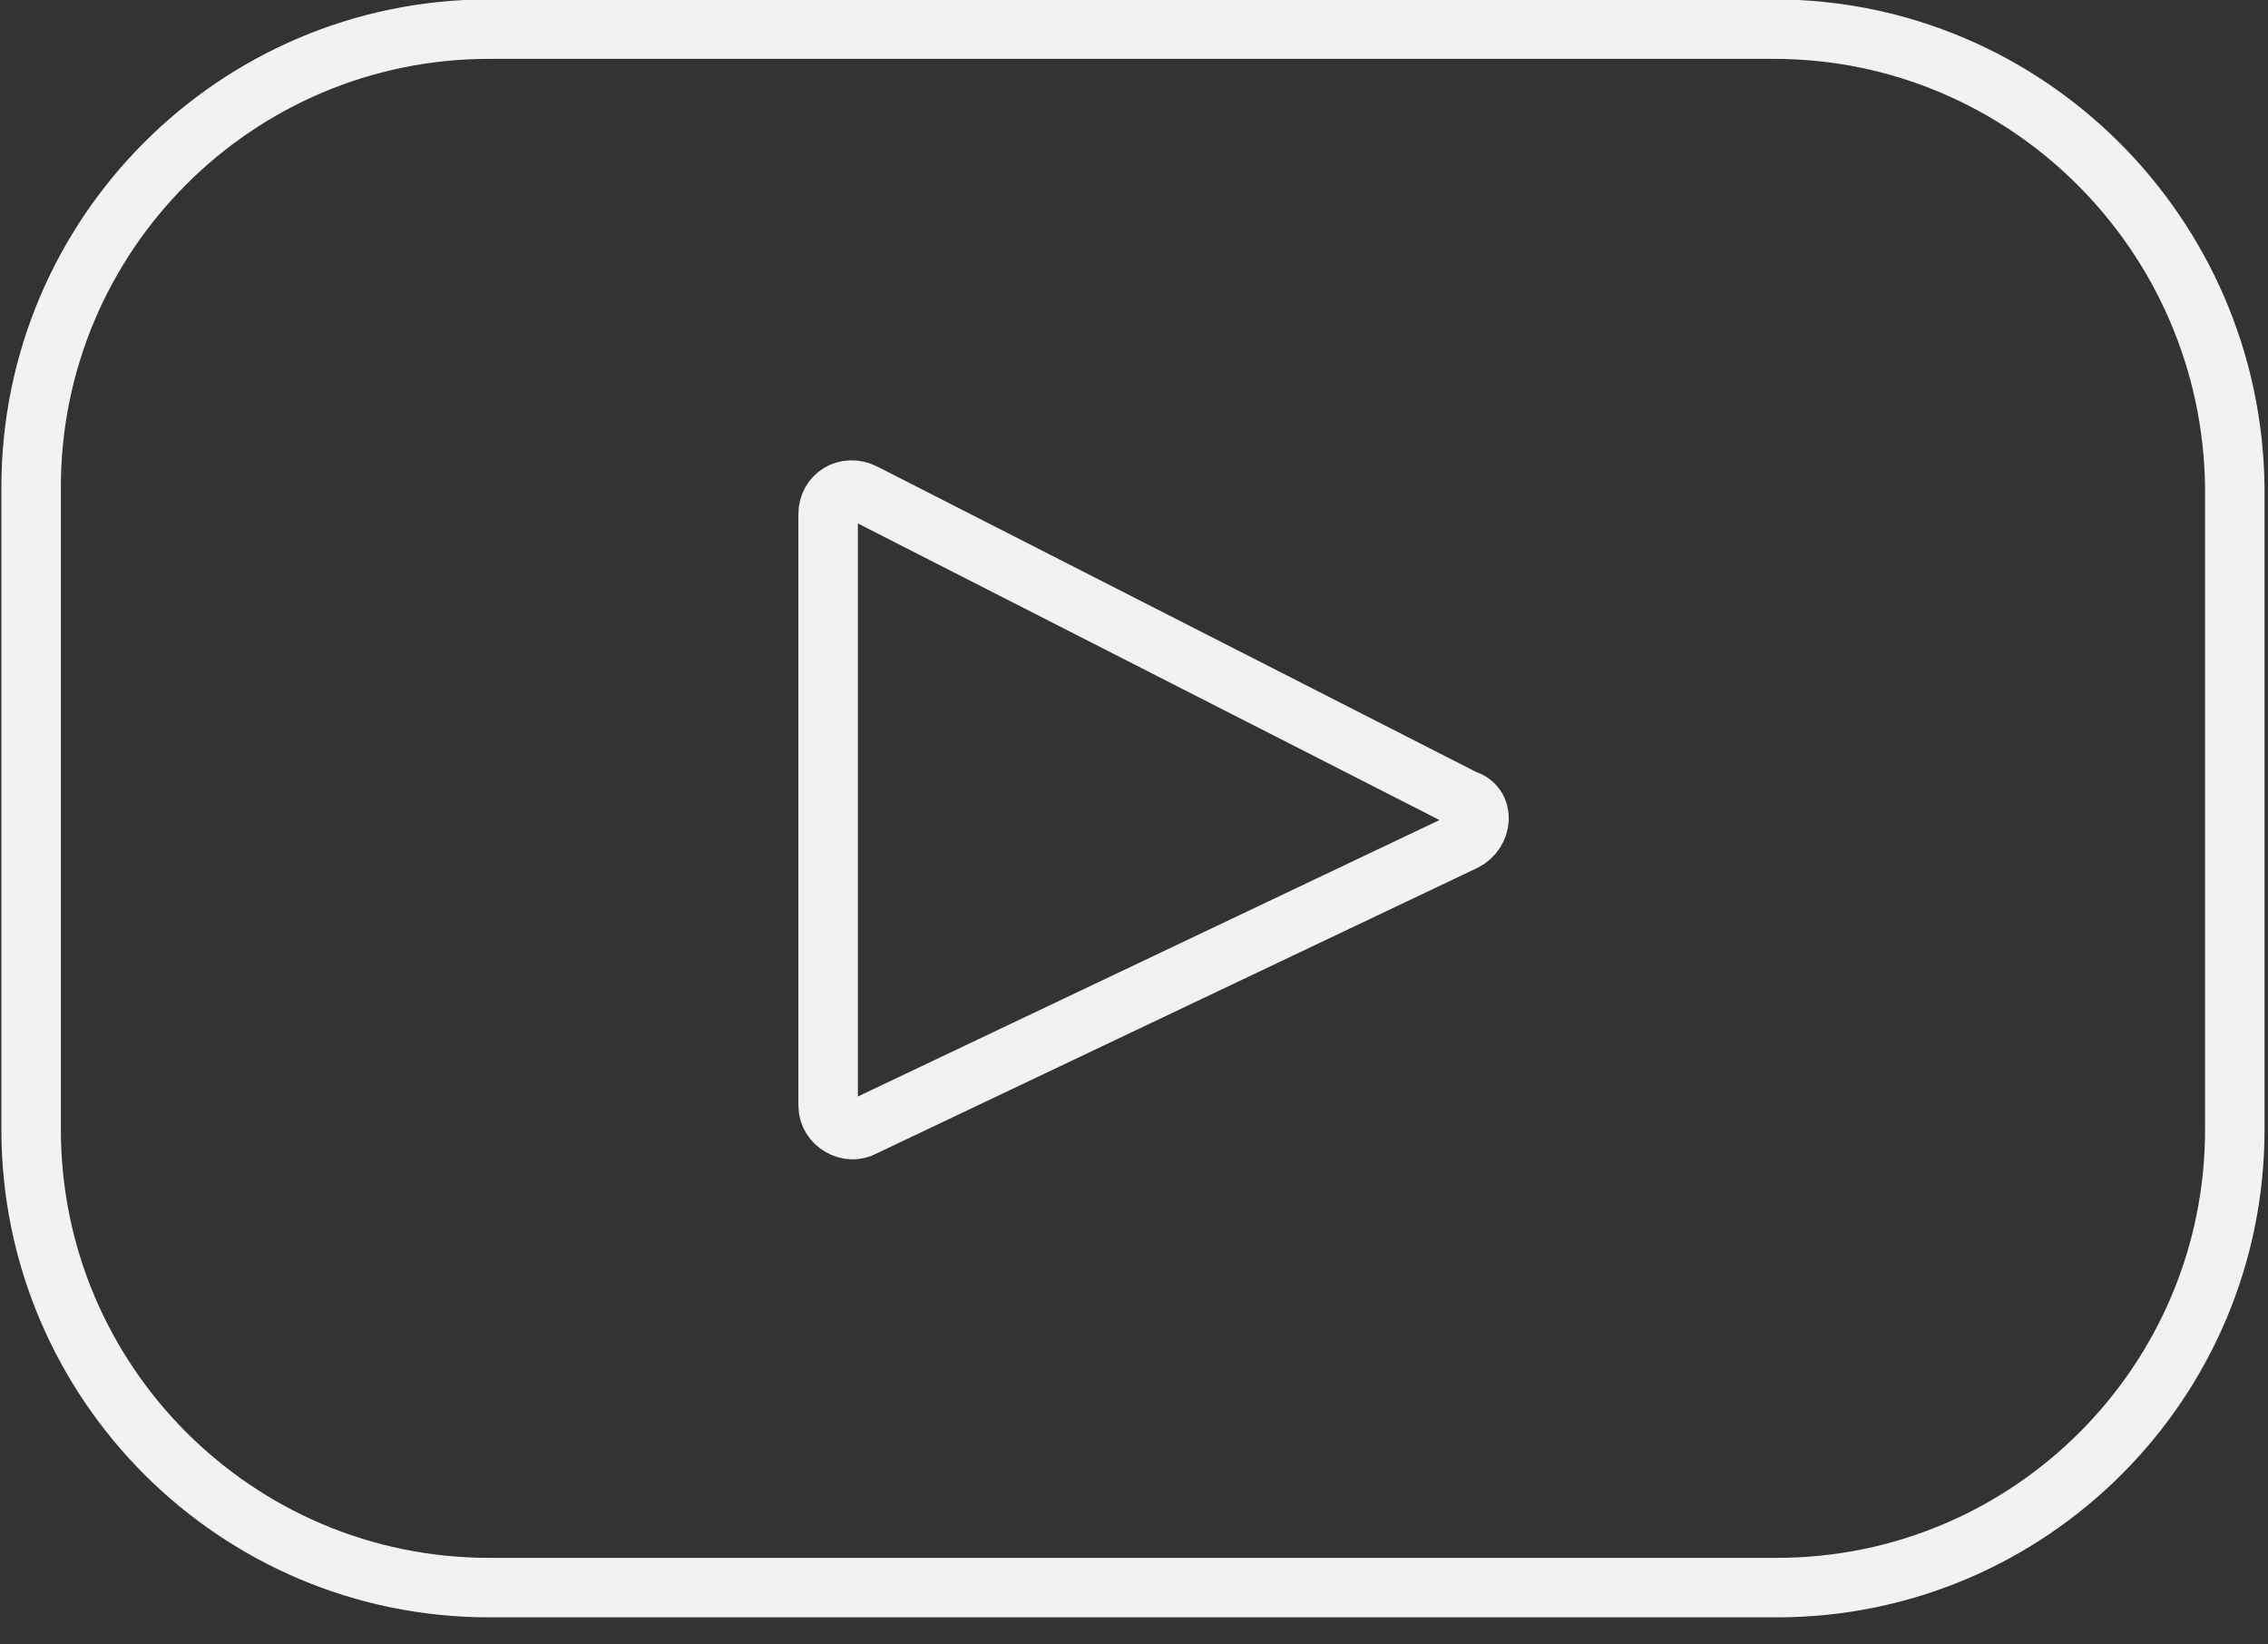 <?xml version="1.0" encoding="UTF-8" standalone="no"?>
<!DOCTYPE svg PUBLIC "-//W3C//DTD SVG 1.1//EN" "http://www.w3.org/Graphics/SVG/1.1/DTD/svg11.dtd">
<svg width="100%" height="100%" viewBox="0 0 80 58" version="1.1" xmlns="http://www.w3.org/2000/svg" xmlns:xlink="http://www.w3.org/1999/xlink" xml:space="preserve" style="fill-rule:evenodd;clip-rule:evenodd;stroke-linecap:round;stroke-linejoin:round;stroke-miterlimit:10;">
    <rect x="0" y="0" width="80" height="58" fill="#333333" stroke="none"/>
    <g transform="matrix(1,0,0,1,-36696.3,-12114.2)">
        <g transform="matrix(1.049,0,0,1.049,36695.3,12101.8)">
            <path d="M60.6,12.8L17.4,12.8C8.9,12.8 2,19.7 2,28.2L2,49.8C2,58.3 8.9,65.2 17.4,65.2L60.7,65.2C69.2,65.2 76.1,58.3 76.1,49.8L76.1,28.2C76,19.7 69.1,12.8 60.6,12.8ZM50.2,40.1L30,49.7C29.5,50 28.8,49.6 28.8,49L28.8,29.1C28.8,28.5 29.4,28.1 30,28.4L50.2,38.7C50.9,38.9 50.8,39.8 50.2,40.1Z" style="fill:none;stroke:rgb(242,242,242);stroke-width:2px;"/>
        </g>
    </g>
</svg>
